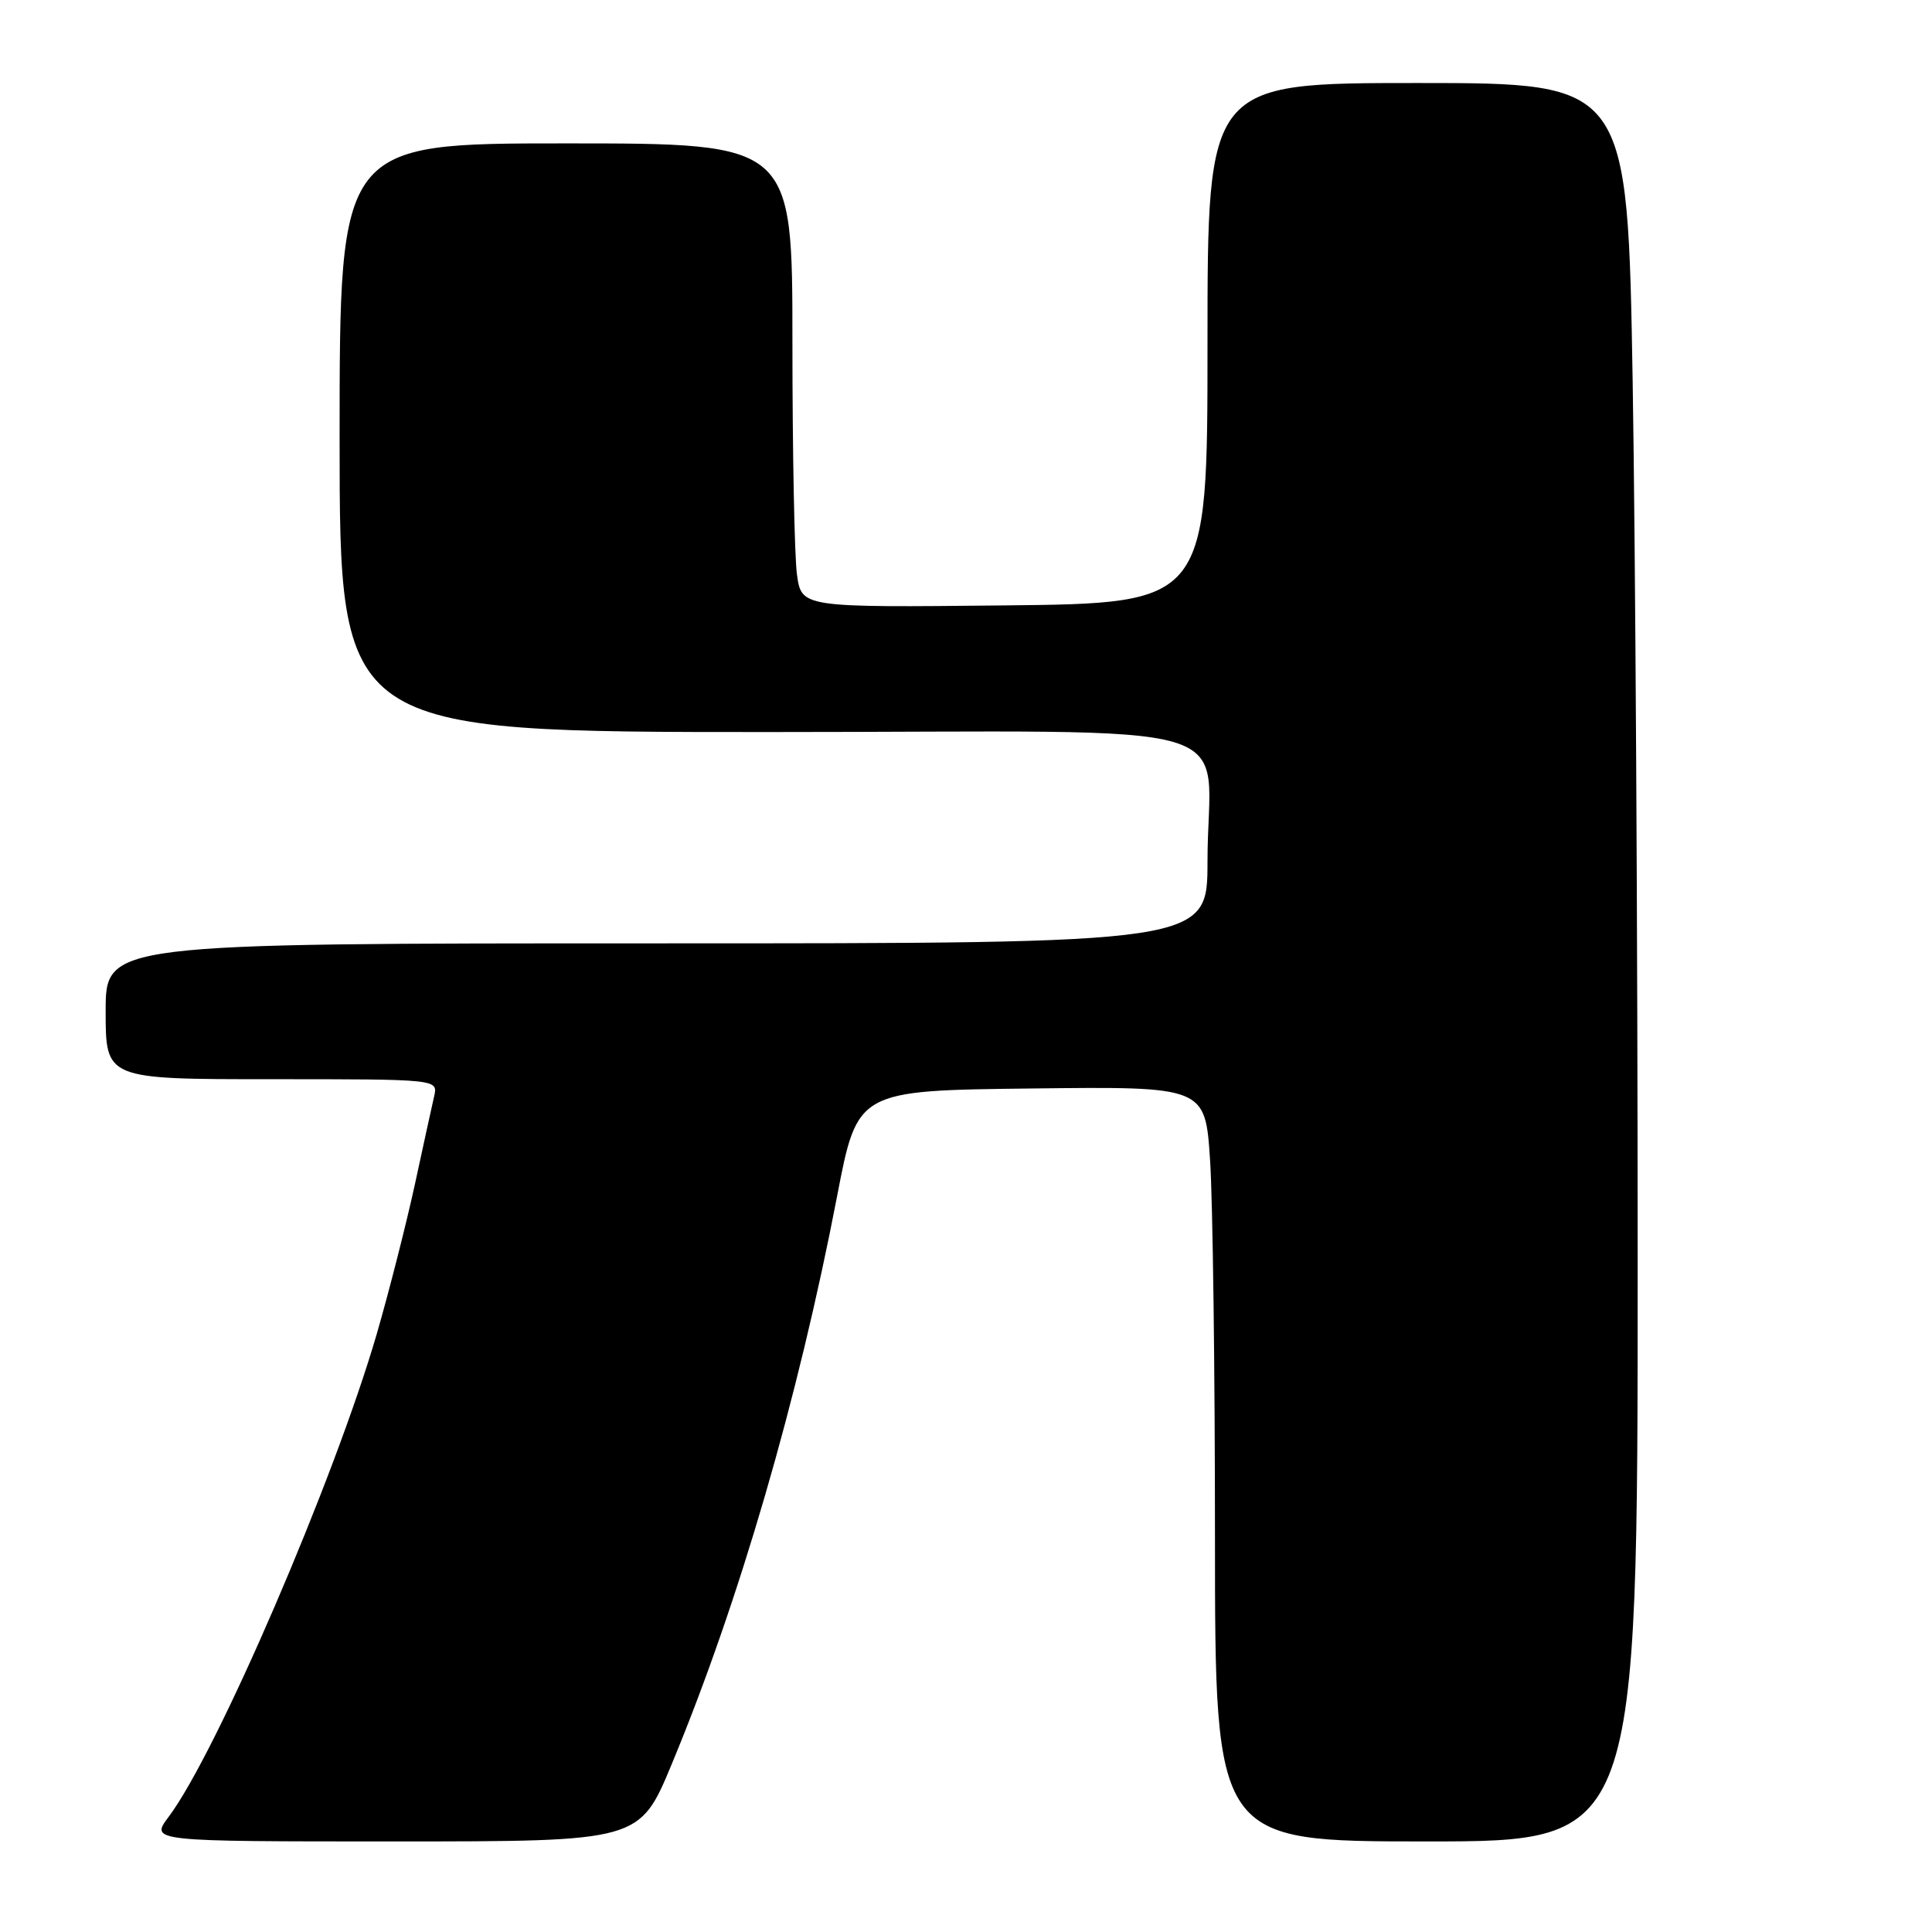 <?xml version="1.0" encoding="UTF-8" standalone="no"?>
<!DOCTYPE svg PUBLIC "-//W3C//DTD SVG 1.1//EN" "http://www.w3.org/Graphics/SVG/1.1/DTD/svg11.dtd" >
<svg xmlns="http://www.w3.org/2000/svg" xmlns:xlink="http://www.w3.org/1999/xlink" version="1.1" viewBox="0 0 256 256">
 <g >
 <path fill="currentColor"
d=" M 89.01 233.75 C 97.92 212.31 105.74 185.43 110.92 158.50 C 113.61 144.50 113.61 144.50 136.65 144.23 C 159.70 143.96 159.70 143.96 160.34 153.73 C 160.70 159.10 160.99 181.61 160.99 203.75 C 161.00 244.00 161.00 244.00 189.00 244.00 C 217.00 244.00 217.00 244.00 217.00 167.25 C 217.00 125.04 216.70 72.61 216.34 50.75 C 215.67 11.00 215.67 11.00 187.84 11.00 C 160.00 11.00 160.00 11.00 160.00 45.47 C 160.00 79.94 160.00 79.94 133.10 80.22 C 106.20 80.50 106.20 80.50 105.60 76.11 C 105.27 73.70 105.00 59.86 105.00 45.36 C 105.00 19.00 105.00 19.00 75.00 19.00 C 45.00 19.00 45.00 19.00 45.00 58.00 C 45.00 97.00 45.00 97.00 101.88 97.00 C 167.38 97.00 160.00 94.83 160.00 114.12 C 160.00 125.00 160.00 125.00 87.00 125.00 C 14.00 125.00 14.00 125.00 14.00 134.00 C 14.00 143.00 14.00 143.00 36.02 143.00 C 58.04 143.00 58.04 143.00 57.53 145.25 C 57.24 146.49 56.09 151.78 54.96 157.00 C 53.82 162.22 51.56 171.10 49.93 176.73 C 44.29 196.11 28.71 232.28 22.34 240.75 C 19.90 244.00 19.90 244.00 52.33 244.00 C 84.75 244.00 84.75 244.00 89.01 233.75 Z "/>
</g>
</svg>